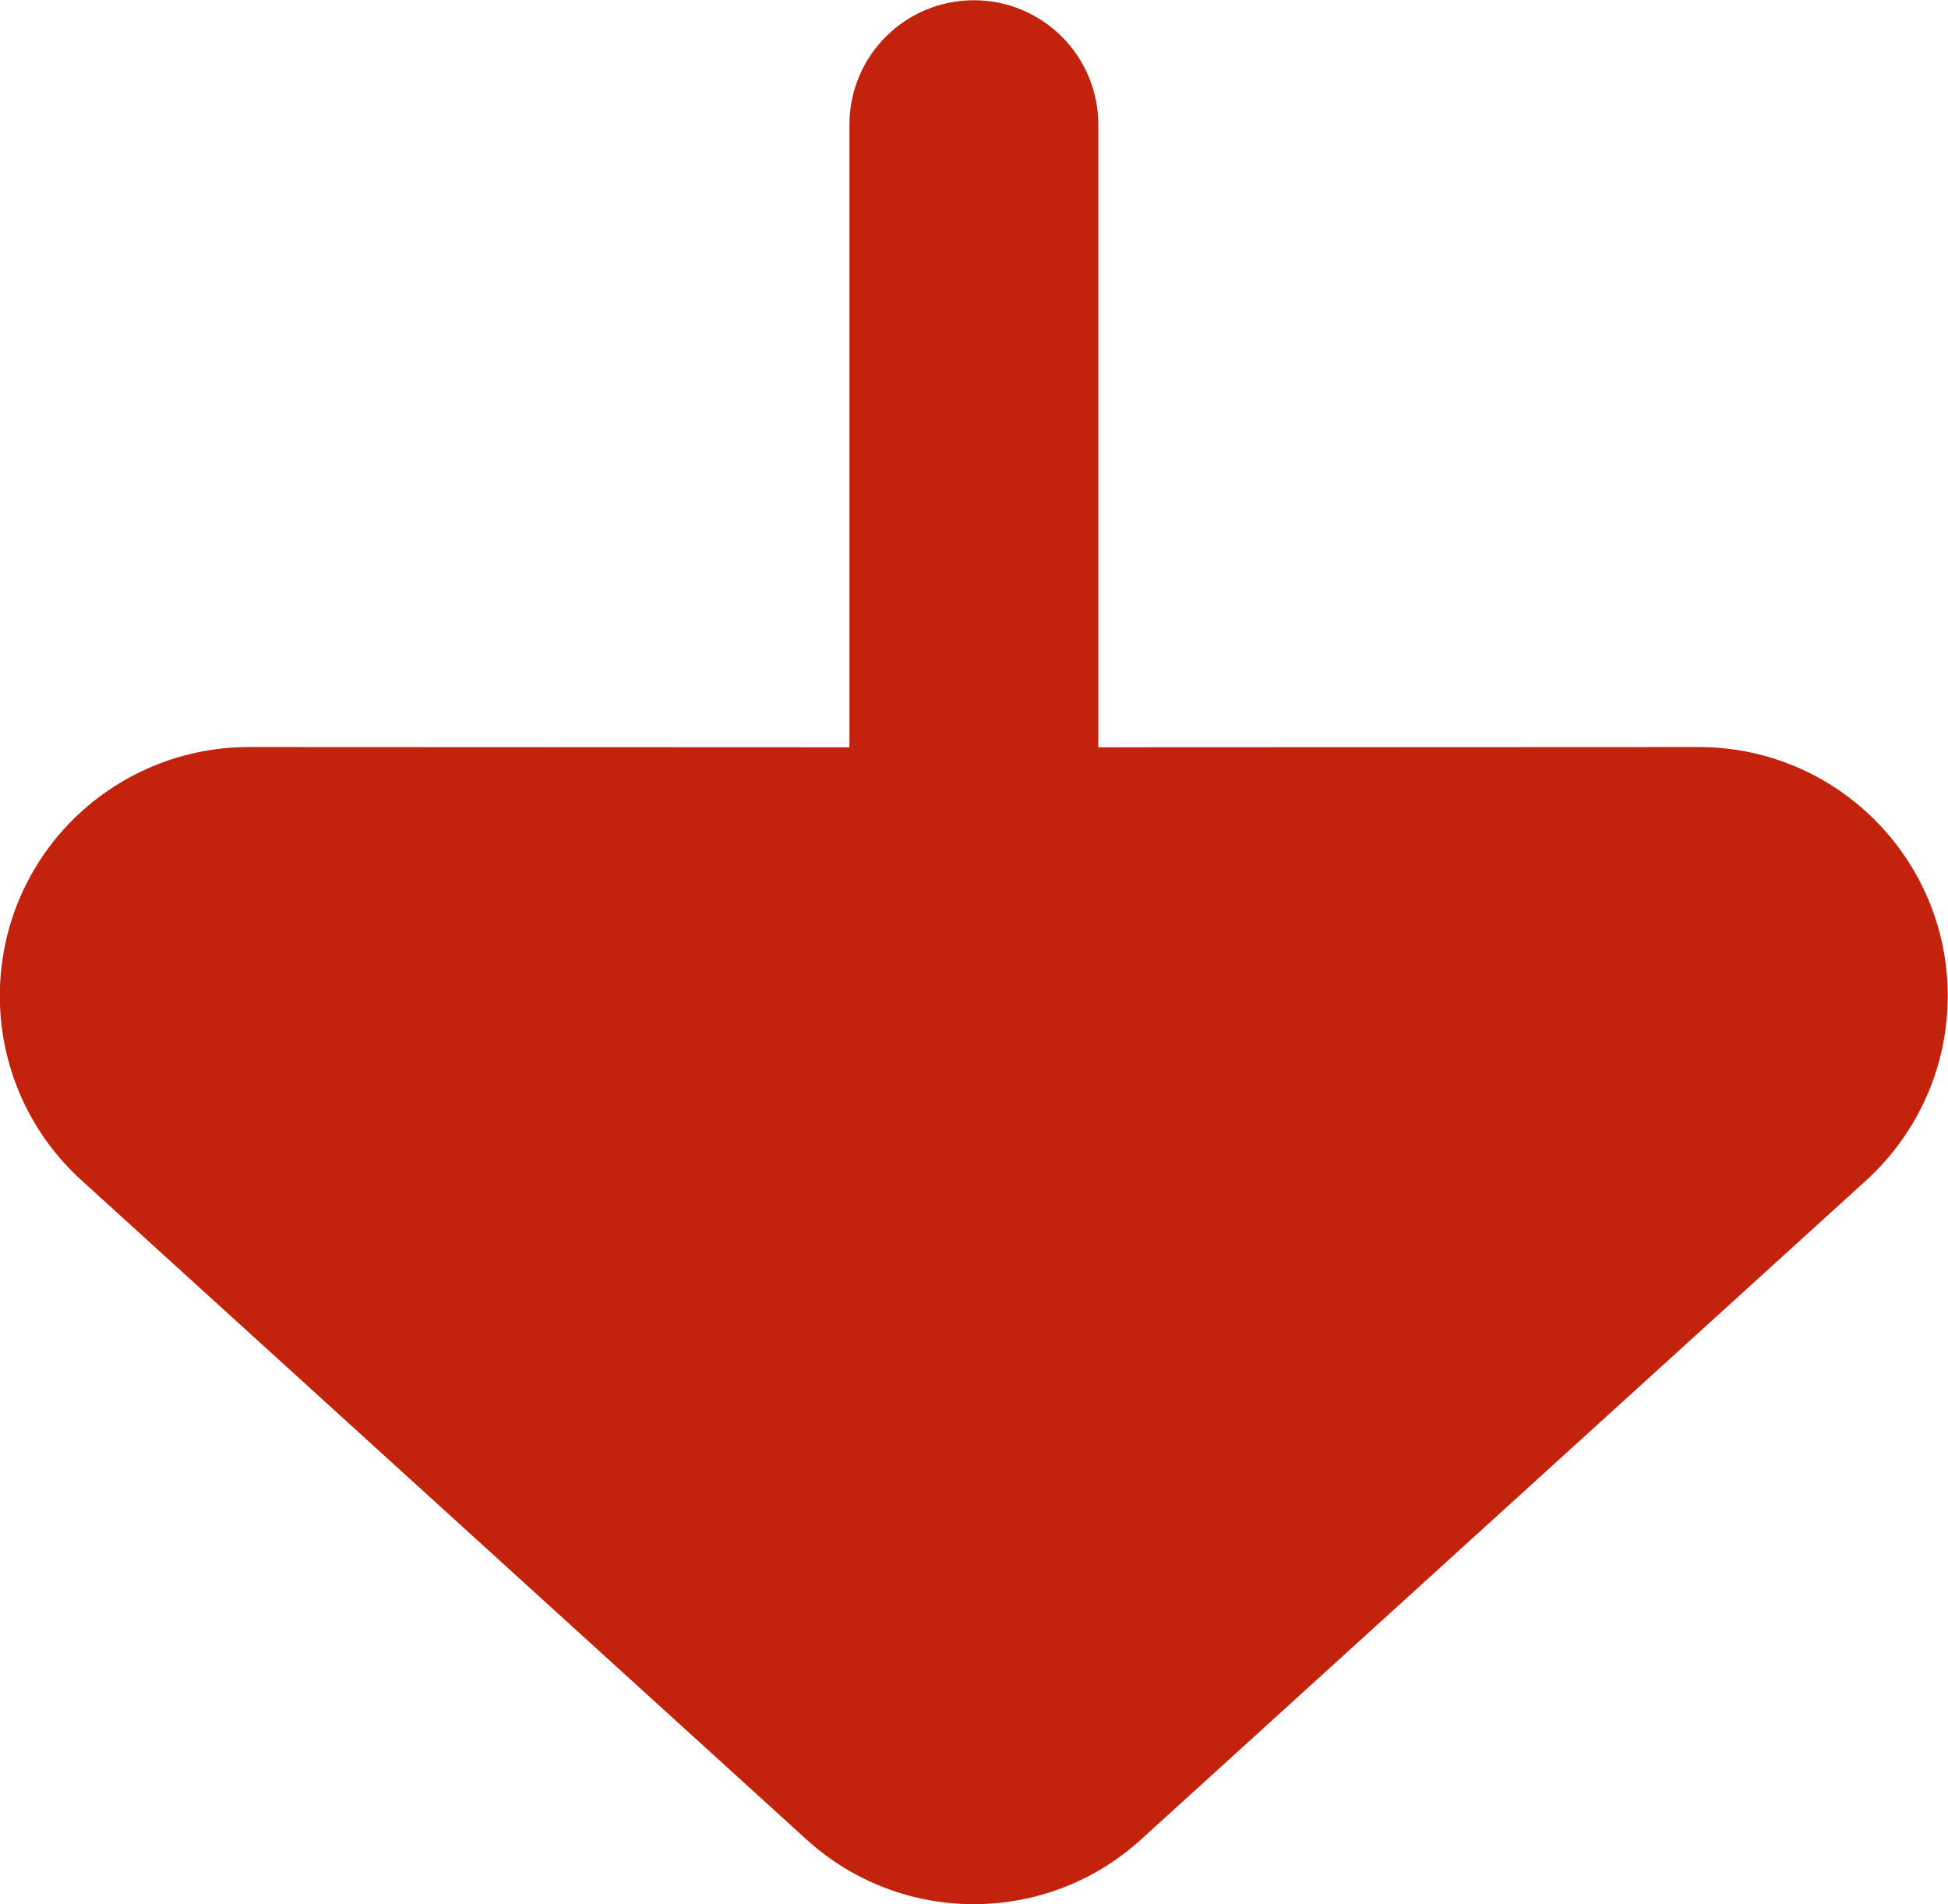<?xml version="1.0" encoding="UTF-8"?>
<svg width="7.827px" height="7.649px" viewBox="0 0 7.827 7.649" version="1.1" xmlns="http://www.w3.org/2000/svg" xmlns:xlink="http://www.w3.org/1999/xlink">
    <title>95235186-8FC2-461F-8506-FA56DBBA0990@1.5x</title>
    <g id="Page-1" stroke="none" stroke-width="1" fill="none" fill-rule="evenodd">
        <g id="Market-Roundup-Real-markets" transform="translate(-117.375, -687.351)" fill="#C3220C">
            <g id="Group-10" transform="translate(20, 590)">
                <g id="coal-1st" transform="translate(21, 81)">
                    <path d="M80.961,16.612 L83.874,19.26 C84.283,19.632 84.313,20.264 83.942,20.673 C83.752,20.881 83.484,21 83.202,21 L80.788,20.999 L80.788,23.5 C80.788,23.776 80.565,24 80.288,24 C80.012,24 79.788,23.776 79.788,23.5 L79.788,20.999 L77.375,21 C76.823,21 76.375,20.552 76.375,20 C76.375,19.718 76.494,19.45 76.702,19.26 L79.616,16.612 C79.997,16.265 80.58,16.265 80.961,16.612 Z" id="Combined-Shape" transform="translate(80.288, 20.176) rotate(-180) translate(-80.288, -20.176)"></path>
                </g>
            </g>
        </g>
    </g>
</svg>